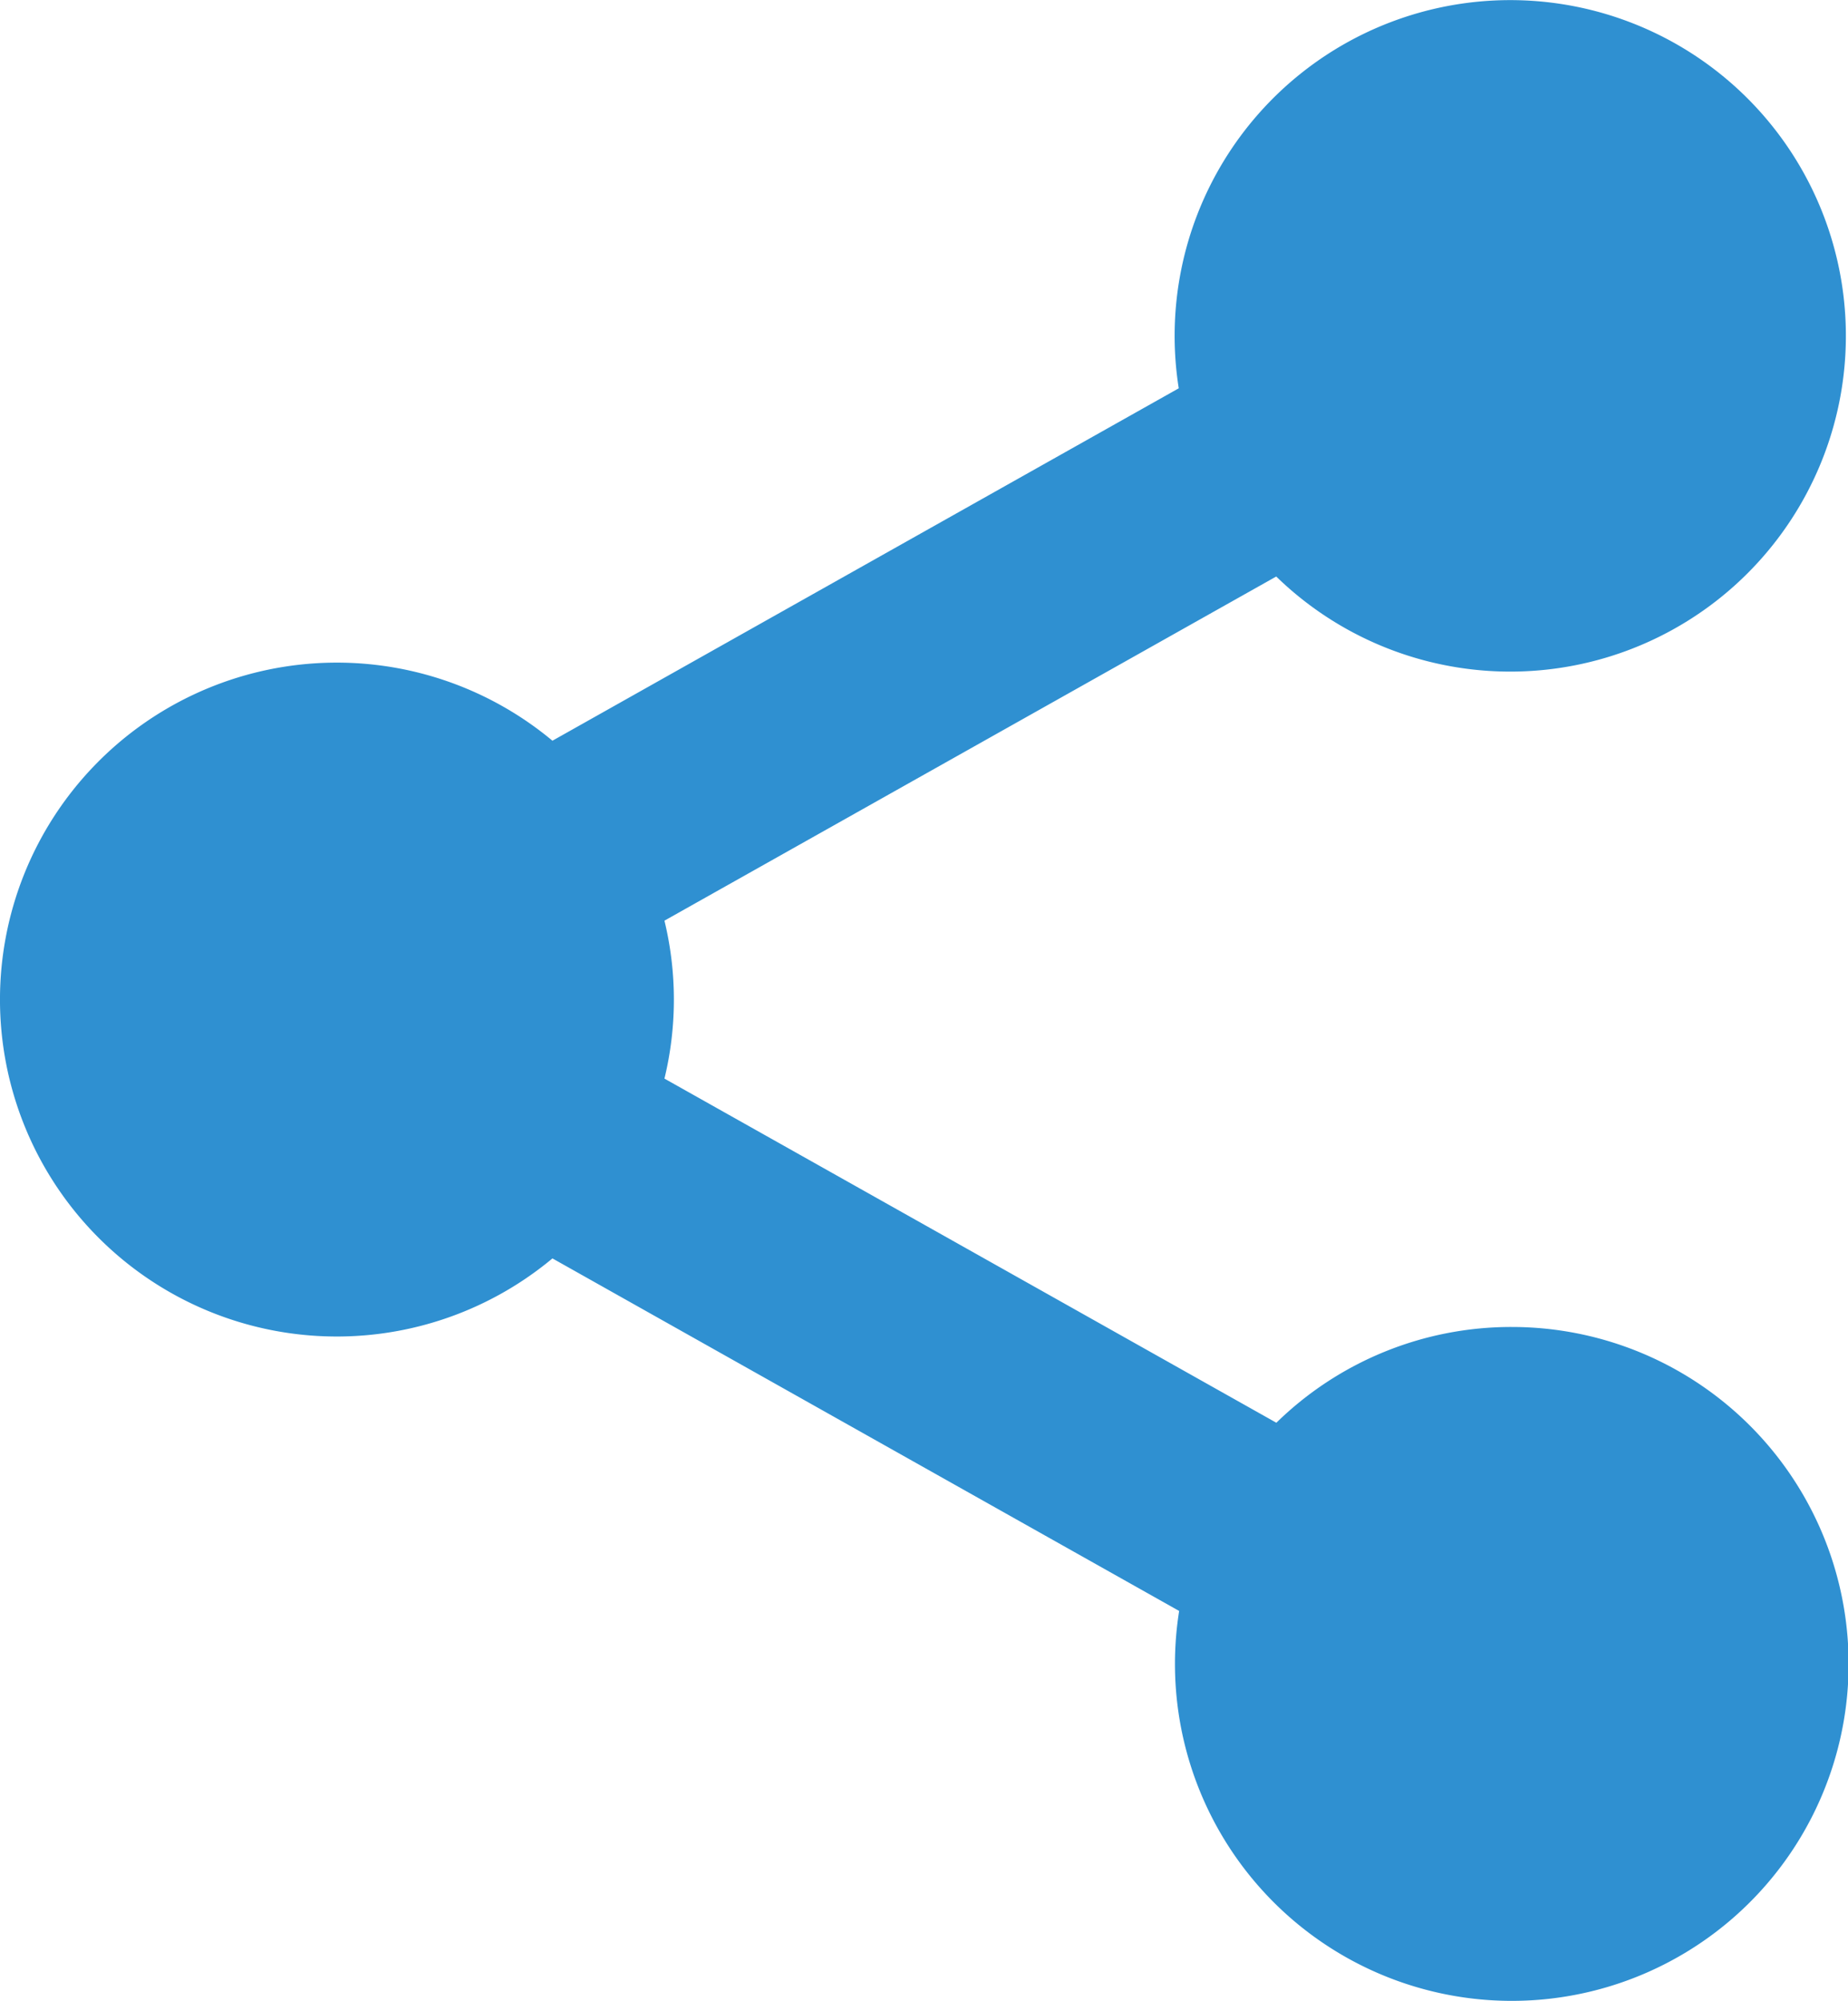 <svg xmlns="http://www.w3.org/2000/svg" width="13.859" height="15" viewBox="0 0 13.859 15">
  <path id="share-social-sharp" d="M15.828,13.345a2.518,2.518,0,0,0-1.762.718l-4.589-2.58a2.514,2.514,0,0,0,0-1.184l4.588-2.58a2.517,2.517,0,1,0-.731-1.411L8.637,8.95a2.526,2.526,0,1,0,0,3.881l4.7,2.643a2.526,2.526,0,1,0,2.495-2.129Z" transform="translate(-4.494 -3.397)" fill="#2f90d1"/>
</svg>
